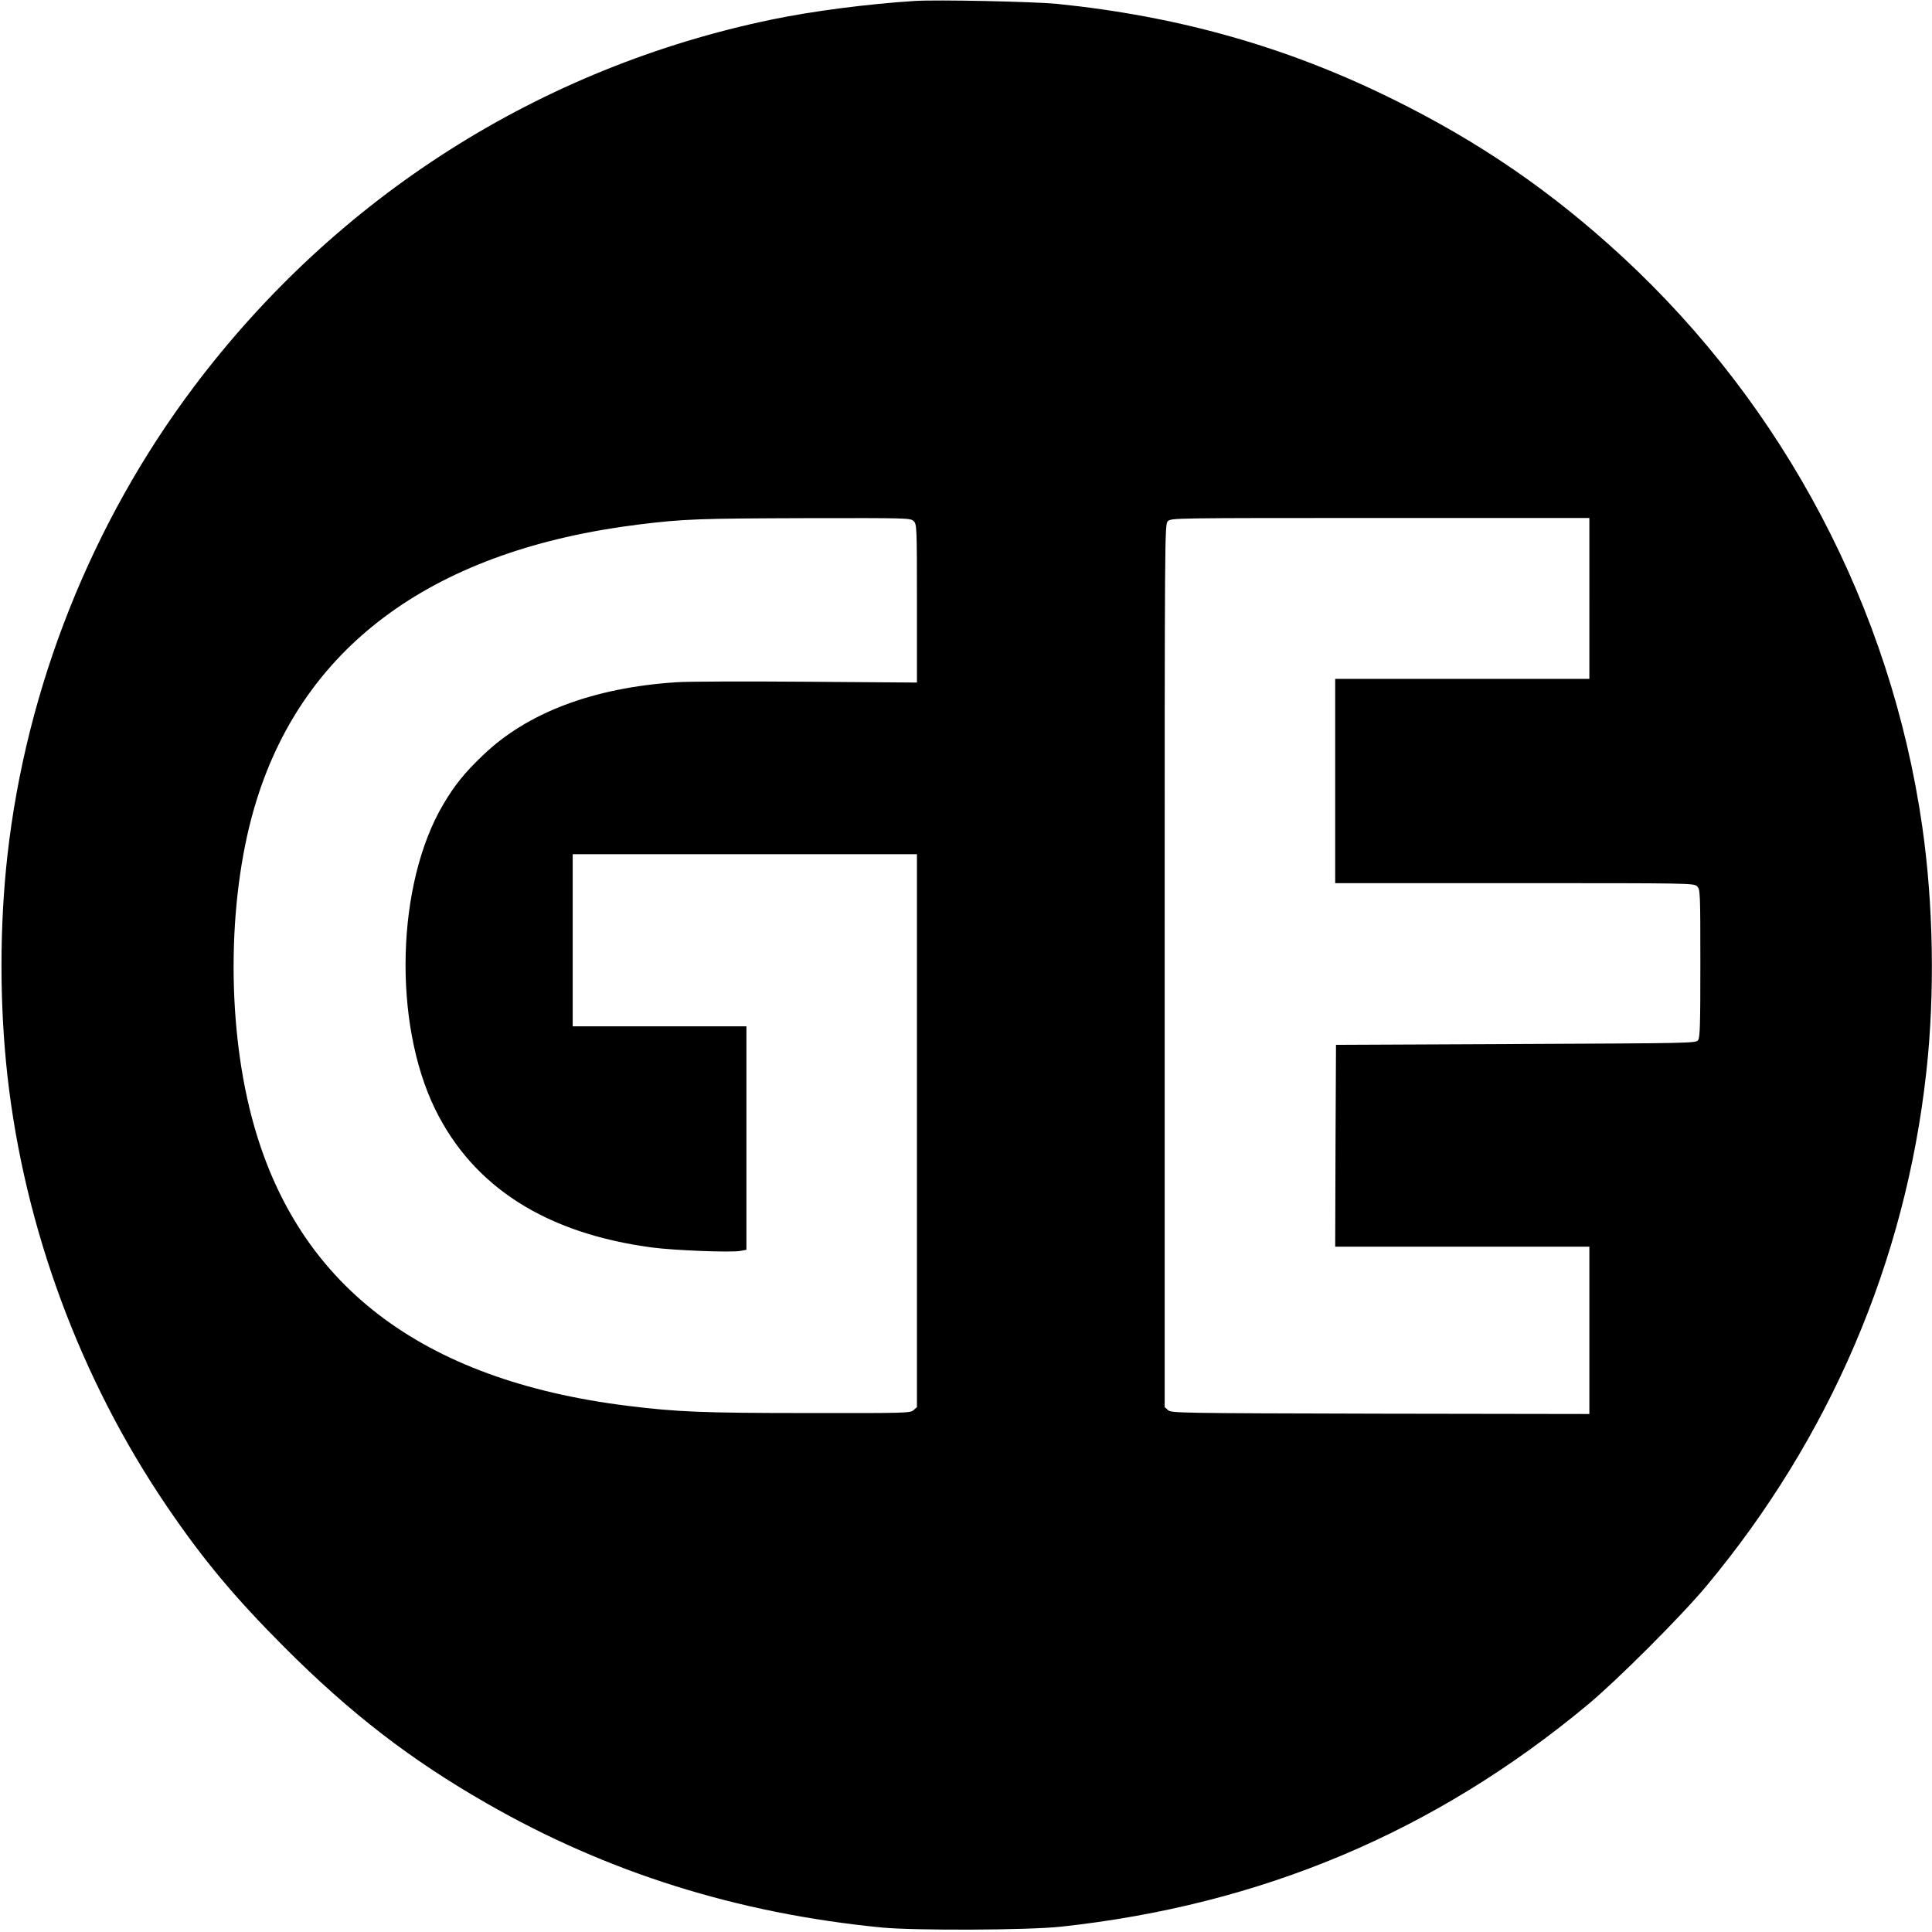 <?xml version="1.0" standalone="no"?>
<!DOCTYPE svg PUBLIC "-//W3C//DTD SVG 20010904//EN"
 "http://www.w3.org/TR/2001/REC-SVG-20010904/DTD/svg10.dtd">
<svg version="1.0" xmlns="http://www.w3.org/2000/svg"
 width="1201pt" height="1201pt" viewBox="0 0 1201 1201"
 preserveAspectRatio="xMidYMid meet">
<g transform="translate(0,1201) scale(0.1,-0.1)"
fill="#000000" stroke="none">
<path d="M5685 12004 c-294 -19 -634 -63 -885 -115 -1440 -298 -2706 -1102
-3595 -2284 -636 -846 -1042 -1868 -1159 -2915 -49 -438 -49 -924 0 -1365 106
-950 454 -1889 992 -2680 226 -332 419 -563 731 -876 411 -411 780 -696 1256
-969 749 -430 1558 -684 2455 -772 208 -20 910 -17 1115 5 1247 135 2324 589
3275 1380 185 154 580 549 737 737 767 920 1237 2017 1367 3190 55 488 45
1050 -25 1535 -195 1353 -856 2607 -1864 3539 -440 406 -888 714 -1430 981
-656 324 -1329 514 -2085 591 -148 14 -746 27 -885 18z m-5 -3234 c19 -19 20
-33 20 -511 l0 -492 -682 5 c-376 3 -741 2 -813 -3 -519 -34 -930 -190 -1206
-457 -113 -108 -173 -183 -244 -303 -291 -493 -314 -1354 -50 -1894 237 -484
691 -773 1350 -860 135 -18 492 -32 548 -21 l37 7 0 694 0 695 -540 0 -540 0
0 535 0 535 1070 0 1070 0 0 -1718 0 -1719 -21 -19 c-20 -18 -45 -19 -658 -18
-656 0 -814 7 -1121 45 -1286 160 -2062 756 -2335 1794 -161 610 -149 1401 31
1974 305 973 1114 1555 2379 1711 277 34 369 37 1043 39 630 1 642 1 662 -19z
m4200 -480 l0 -500 -790 0 -790 0 0 -635 0 -635 1115 0 c1102 0 1115 0 1135
-20 19 -19 20 -33 20 -478 0 -380 -2 -461 -14 -478 -14 -19 -40 -19 -1133 -24
l-1118 -5 -3 -627 -2 -628 790 0 790 0 0 -520 0 -520 -1299 2 c-1261 3 -1300
4 -1320 22 l-21 19 0 2744 c0 2730 0 2743 20 2763 20 20 33 20 1320 20 l1300
0 0 -500z"/>
</g>
</svg>
